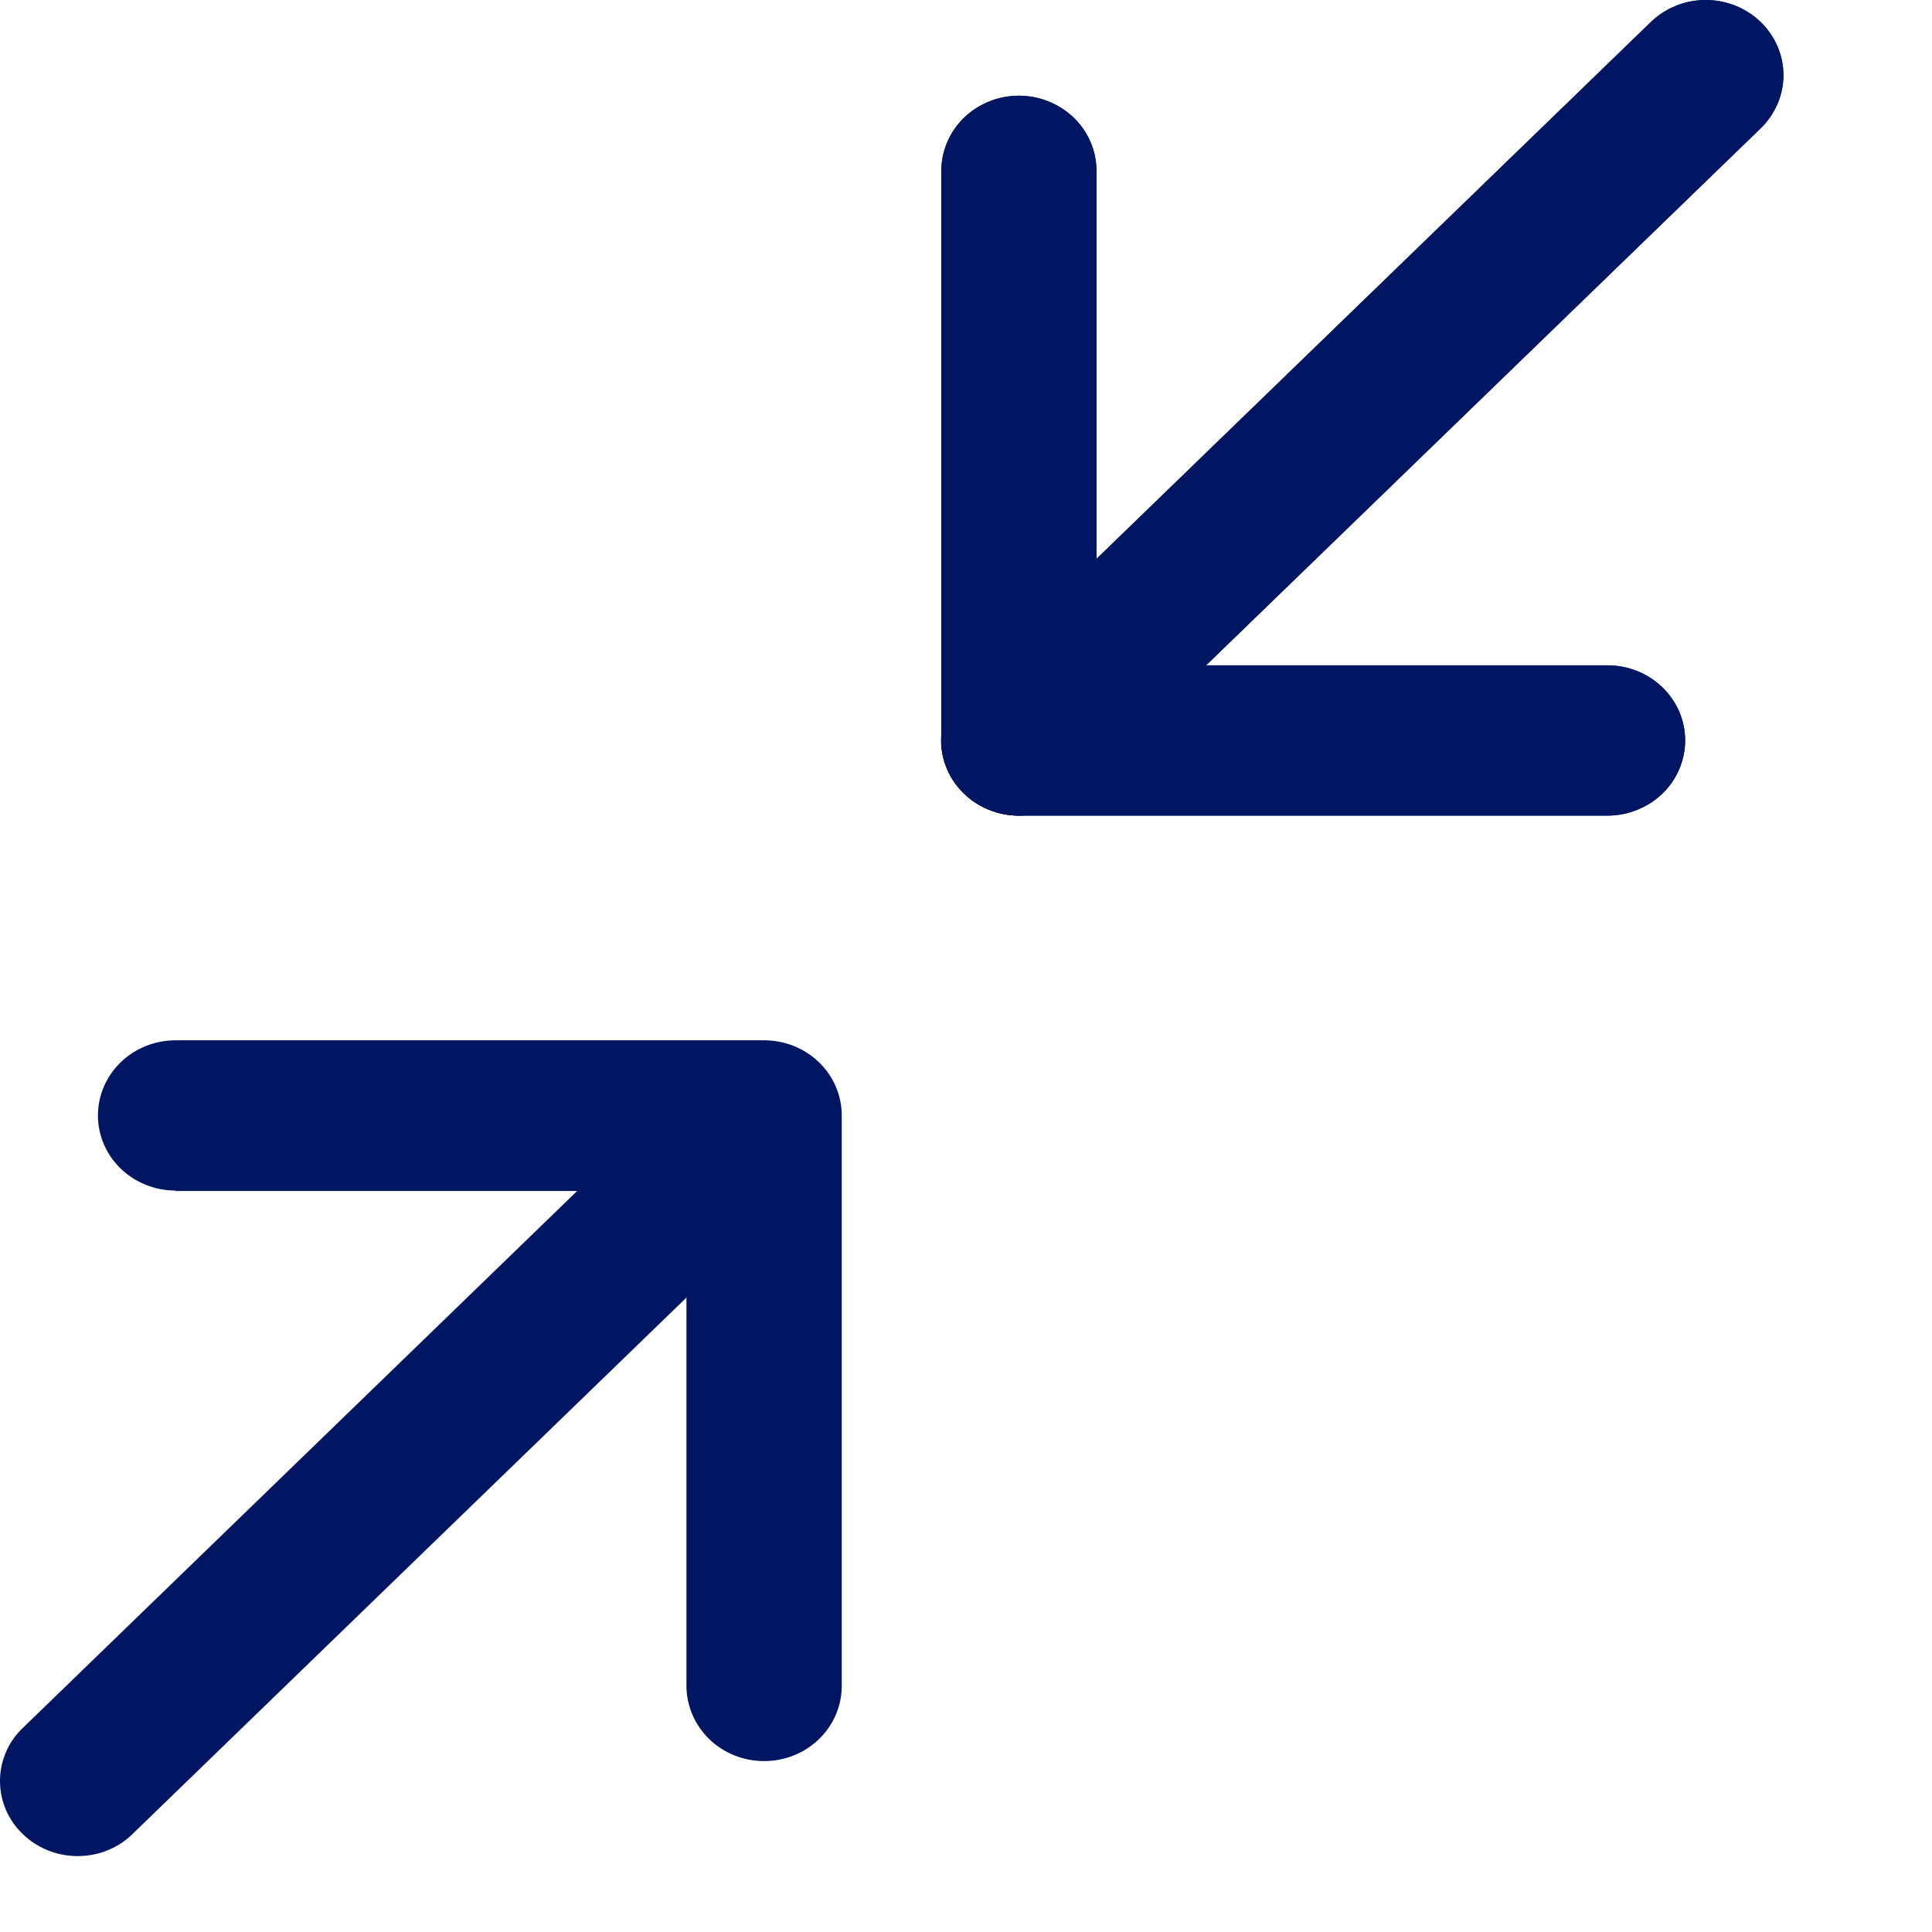 <svg width="13" height="13" viewBox="0 0 13 13" fill="none" xmlns="http://www.w3.org/2000/svg">
<path d="M1.181 8.014H4.619V11.344C4.619 11.478 4.675 11.607 4.772 11.702C4.87 11.797 5.003 11.85 5.142 11.85C5.28 11.85 5.413 11.797 5.511 11.702C5.609 11.607 5.664 11.478 5.664 11.344L5.664 7.506C5.664 7.371 5.609 7.243 5.511 7.148C5.413 7.053 5.28 7 5.142 7L1.181 7C1.043 7 0.91 7.053 0.812 7.148C0.714 7.243 0.659 7.371 0.659 7.506C0.659 7.64 0.714 7.768 0.812 7.863C0.91 7.958 1.043 8.011 1.181 8.011V8.014Z" fill="#001662"/>
<path d="M5.5 7.164C5.451 7.117 5.394 7.08 5.33 7.055C5.267 7.029 5.199 7.016 5.131 7.016C5.062 7.016 4.994 7.029 4.931 7.055C4.867 7.08 4.81 7.117 4.761 7.164L0.141 11.639C0.048 11.734 -0.002 11.861 7.36733e-05 11.992C0.002 12.123 0.057 12.249 0.153 12.341C0.249 12.434 0.378 12.487 0.513 12.489C0.649 12.492 0.78 12.443 0.879 12.353L5.499 7.879C5.597 7.784 5.652 7.656 5.652 7.522C5.652 7.388 5.597 7.259 5.5 7.164V7.164Z" fill="#001662"/>
<path d="M6.856 5.488L10.817 5.488C10.955 5.488 11.088 5.434 11.186 5.34C11.284 5.245 11.339 5.116 11.339 4.982C11.339 4.848 11.284 4.72 11.186 4.625C11.088 4.53 10.955 4.477 10.817 4.477H7.378V1.15C7.378 1.016 7.323 0.887 7.225 0.792C7.127 0.698 6.994 0.644 6.856 0.644C6.717 0.644 6.585 0.698 6.487 0.792C6.389 0.887 6.334 1.016 6.334 1.15L6.334 4.985C6.334 5.119 6.39 5.247 6.488 5.341C6.586 5.435 6.718 5.488 6.856 5.488V5.488Z" fill="#001662"/>
<path d="M6.486 5.339C6.534 5.386 6.592 5.424 6.655 5.449C6.718 5.474 6.786 5.488 6.855 5.488C6.923 5.488 6.991 5.474 7.055 5.449C7.118 5.424 7.175 5.386 7.224 5.339L11.845 0.865C11.893 0.818 11.932 0.762 11.959 0.701C11.986 0.64 11.999 0.574 11.999 0.507C12 0.44 11.986 0.374 11.96 0.313C11.934 0.251 11.895 0.195 11.847 0.148C11.798 0.101 11.74 0.064 11.677 0.038C11.613 0.013 11.545 -0 11.476 -1.23036e-05C11.407 0 11.339 0.013 11.276 0.039C11.212 0.065 11.155 0.102 11.106 0.15L6.486 4.624C6.437 4.671 6.399 4.727 6.372 4.788C6.346 4.849 6.332 4.915 6.332 4.982C6.332 5.048 6.346 5.114 6.372 5.175C6.399 5.237 6.437 5.292 6.486 5.339V5.339Z" fill="#001662"/>
<path d="M6.856 5.488L10.817 5.488C10.955 5.488 11.088 5.434 11.186 5.34C11.284 5.245 11.339 5.116 11.339 4.982C11.339 4.848 11.284 4.72 11.186 4.625C11.088 4.53 10.955 4.477 10.817 4.477H7.378V1.15C7.378 1.016 7.323 0.887 7.225 0.792C7.127 0.698 6.994 0.644 6.856 0.644C6.717 0.644 6.585 0.698 6.487 0.792C6.389 0.887 6.334 1.016 6.334 1.15L6.334 4.985C6.334 5.119 6.39 5.247 6.488 5.341C6.586 5.435 6.718 5.488 6.856 5.488V5.488Z" fill="#001662"/>
<path d="M11.847 0.148C11.799 0.101 11.741 0.064 11.678 0.039C11.615 0.013 11.547 0 11.478 0C11.41 0 11.342 0.013 11.278 0.039C11.215 0.064 11.158 0.101 11.109 0.148L6.488 4.623C6.44 4.669 6.401 4.725 6.374 4.787C6.348 4.848 6.334 4.914 6.333 4.981C6.333 5.047 6.347 5.113 6.373 5.175C6.399 5.236 6.438 5.292 6.486 5.339C6.535 5.386 6.593 5.424 6.656 5.449C6.72 5.475 6.788 5.488 6.857 5.488C6.926 5.487 6.994 5.474 7.057 5.448C7.121 5.423 7.178 5.385 7.227 5.338L11.847 0.864C11.896 0.817 11.934 0.761 11.961 0.699C11.987 0.638 12.001 0.572 12.001 0.506C12.001 0.439 11.987 0.374 11.961 0.312C11.934 0.251 11.896 0.195 11.847 0.148V0.148Z" fill="#001662"/>
</svg>
